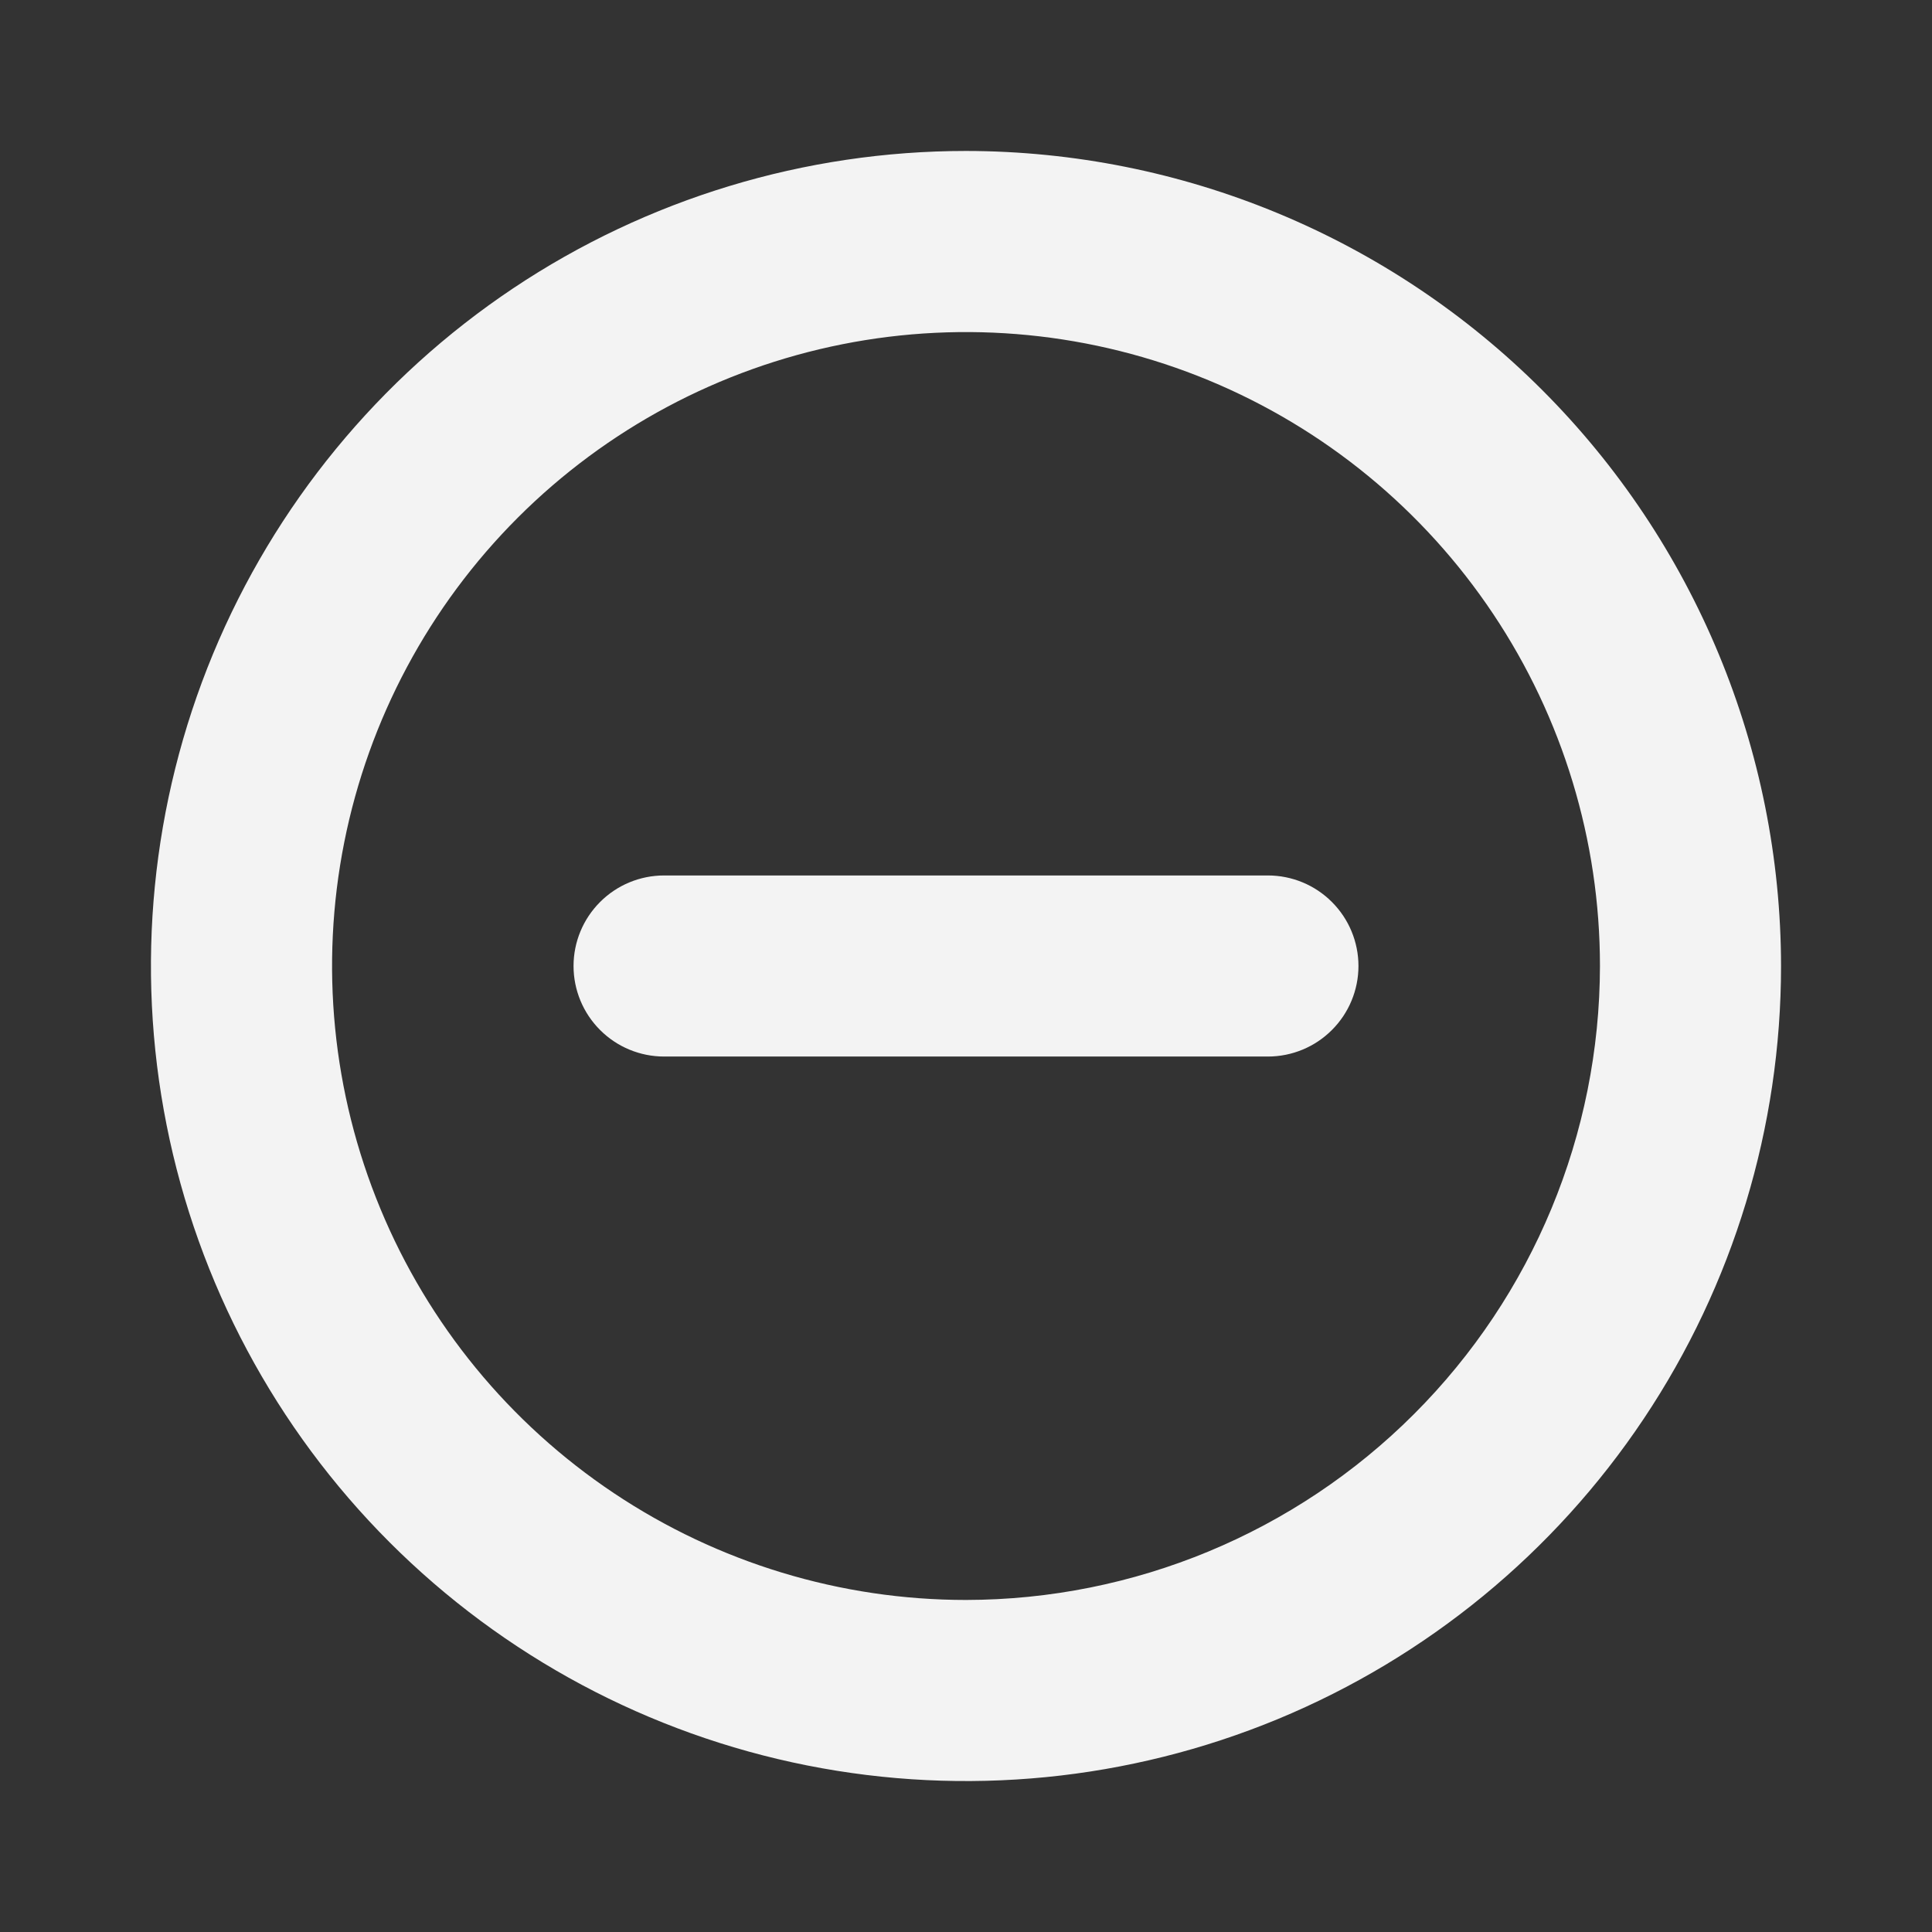 <svg width="44" height="44" viewBox="0 0 44 44" fill="none" xmlns="http://www.w3.org/2000/svg">
<rect x="0" y="0" width="44" height="44" fill="#333333" stroke="none"/>
<path d="M22 3.438C18.329 3.438 14.74 4.526 11.687 6.566C8.635 8.606 6.255 11.505 4.85 14.896C3.446 18.288 3.078 22.021 3.794 25.621C4.51 29.222 6.278 32.53 8.874 35.126C11.47 37.722 14.778 39.49 18.379 40.206C21.979 40.922 25.712 40.554 29.104 39.15C32.495 37.745 35.395 35.365 37.434 32.313C39.474 29.26 40.562 25.671 40.562 22C40.557 17.079 38.6 12.36 35.12 8.88C31.64 5.4 26.921 3.443 22 3.438ZM22 36.438C19.145 36.438 16.353 35.591 13.979 34.004C11.605 32.418 9.754 30.163 8.662 27.525C7.569 24.887 7.283 21.984 7.84 19.183C8.397 16.383 9.772 13.81 11.791 11.791C13.81 9.772 16.383 8.397 19.183 7.84C21.984 7.283 24.887 7.569 27.525 8.661C30.163 9.754 32.418 11.605 34.004 13.979C35.591 16.353 36.438 19.145 36.438 22C36.433 25.828 34.911 29.498 32.204 32.204C29.498 34.911 25.828 36.433 22 36.438Z" fill="#F3F3F3"/>
<path d="M30.938 22C30.938 22.547 30.72 23.072 30.333 23.458C29.947 23.845 29.422 24.062 28.875 24.062H24.062H19.938H15.125C14.578 24.062 14.053 23.845 13.667 23.458C13.28 23.072 13.062 22.547 13.062 22C13.062 21.453 13.28 20.928 13.667 20.542C14.053 20.155 14.578 19.938 15.125 19.938H19.938H24.062H28.875C29.422 19.938 29.947 20.155 30.333 20.542C30.72 20.928 30.938 21.453 30.938 22Z" fill="#F3F3F3"/>
</svg>
